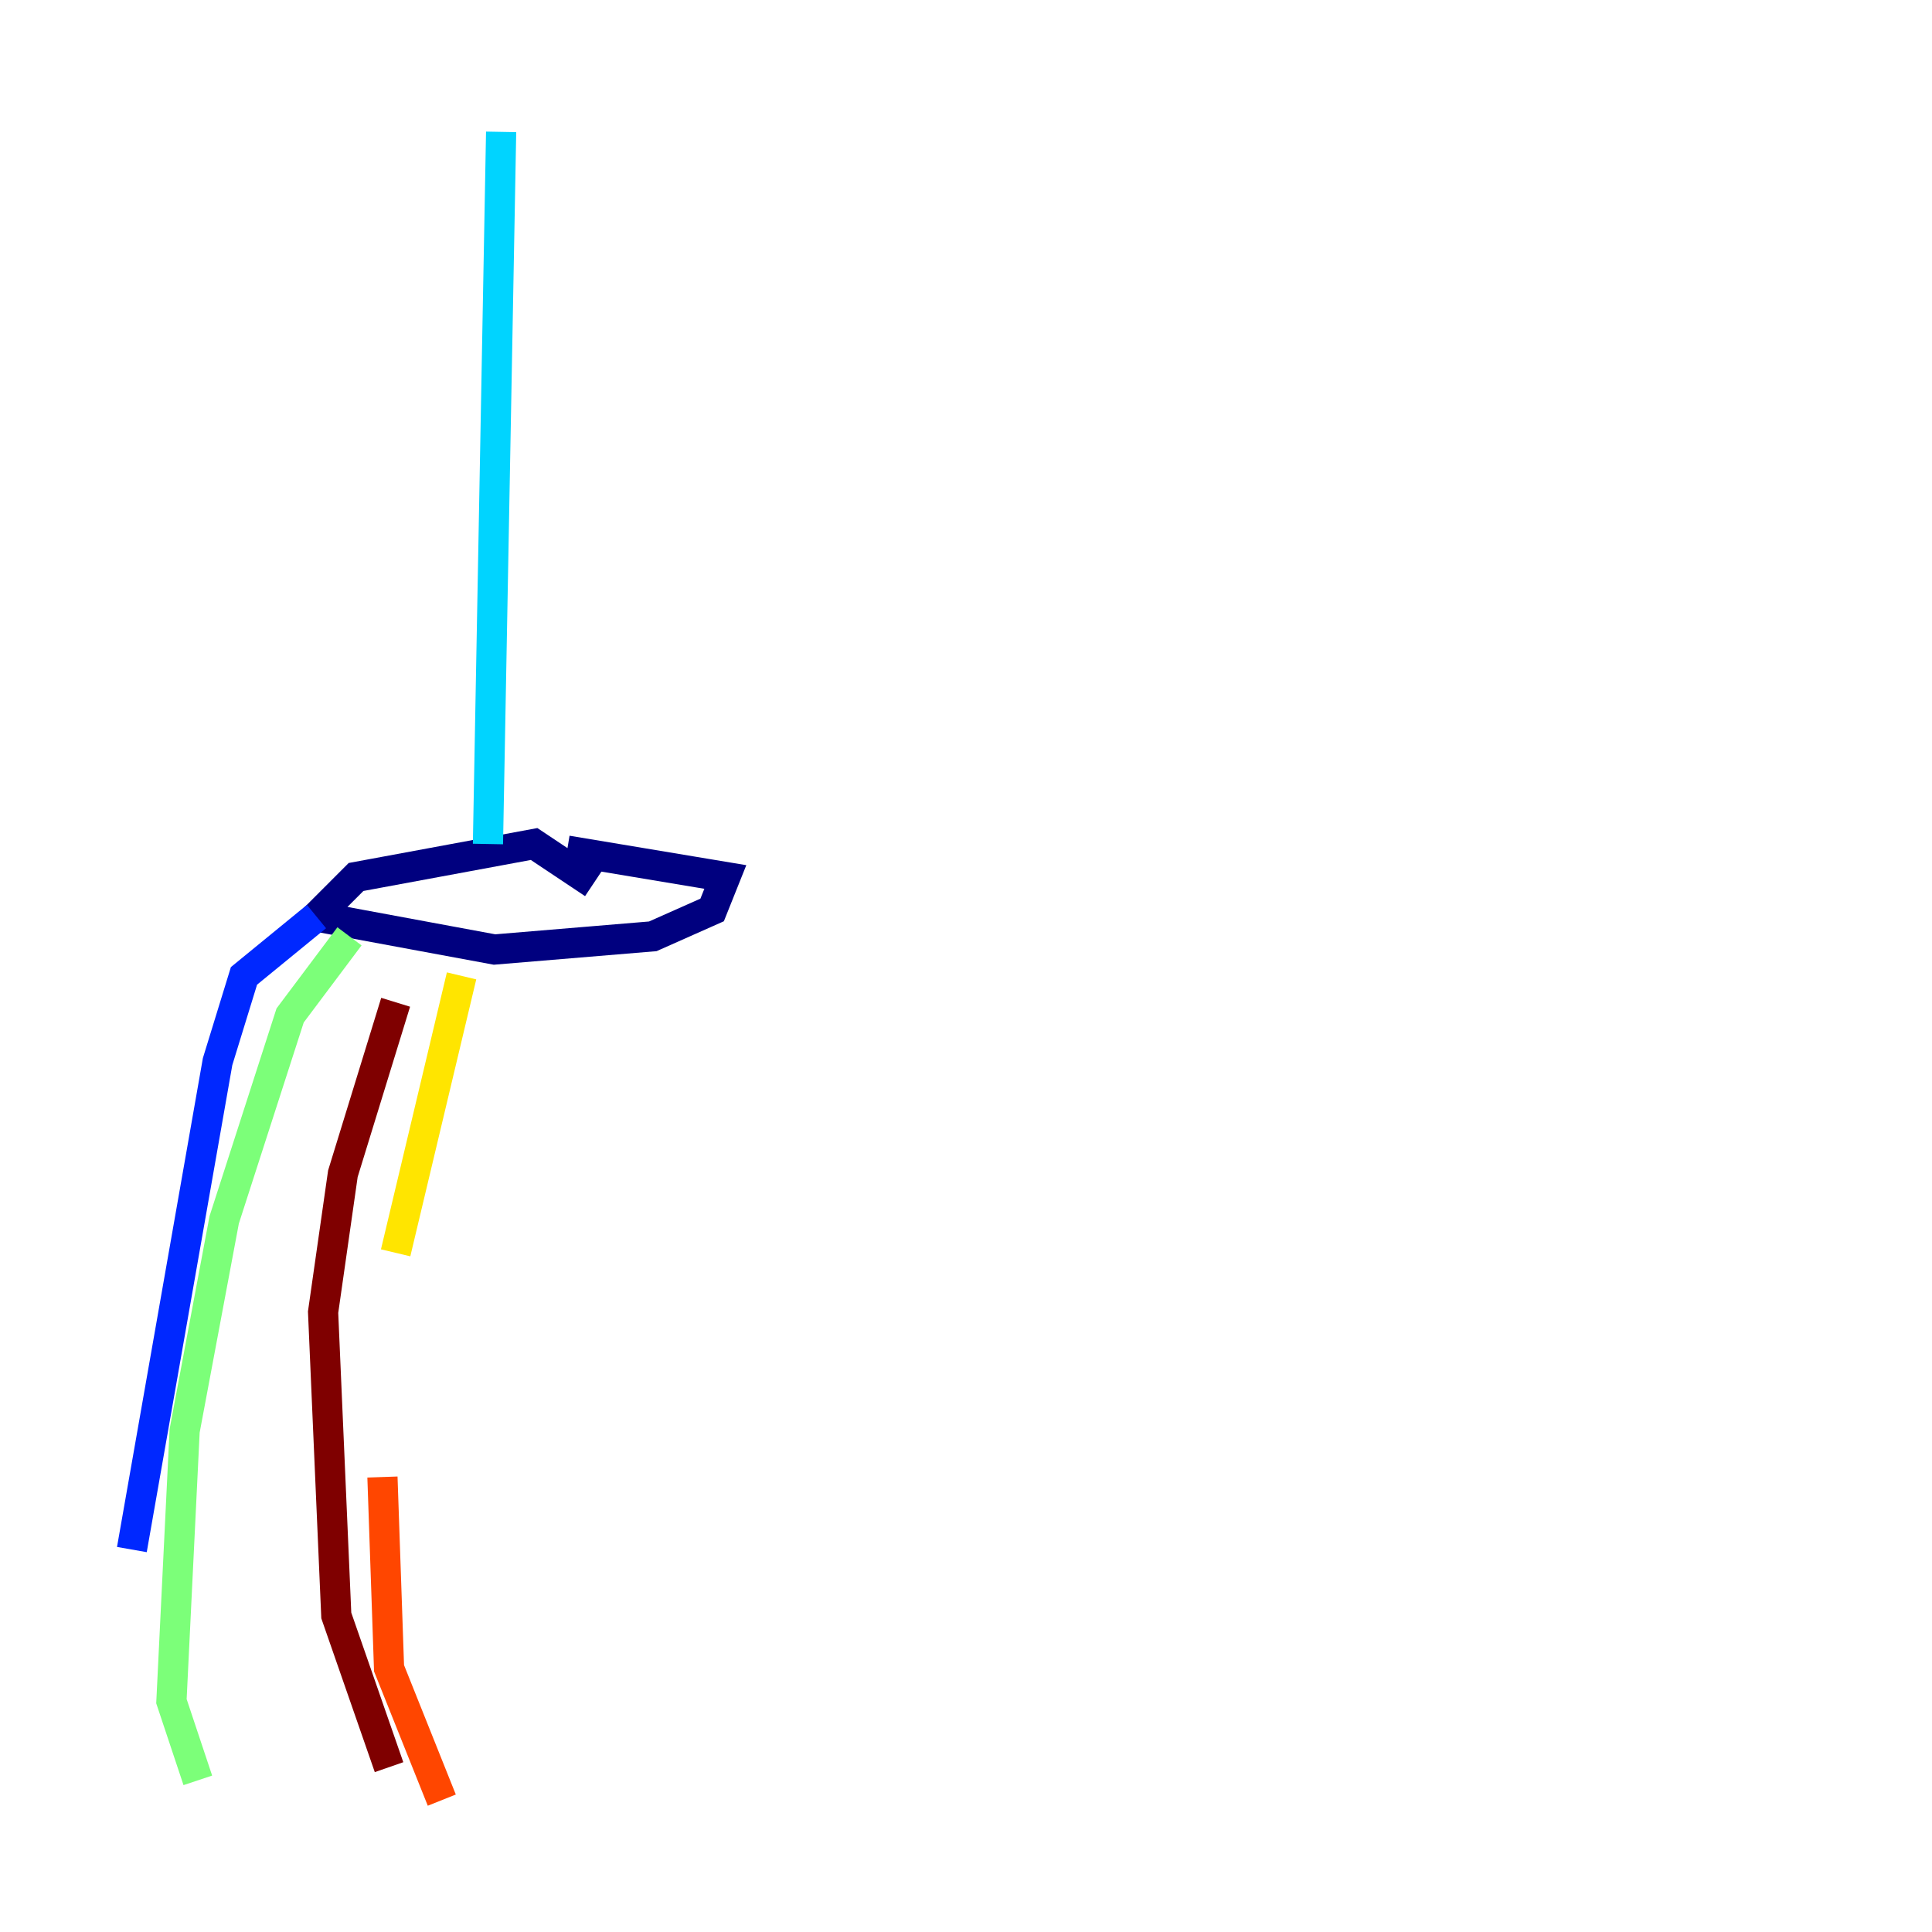 <?xml version="1.0" encoding="utf-8" ?>
<svg baseProfile="tiny" height="128" version="1.2" viewBox="0,0,128,128" width="128" xmlns="http://www.w3.org/2000/svg" xmlns:ev="http://www.w3.org/2001/xml-events" xmlns:xlink="http://www.w3.org/1999/xlink"><defs /><polyline fill="none" points="39.317,58.539 35.386,55.918 23.59,58.102 20.969,60.724 32.764,62.908 43.249,62.034 47.181,60.287 48.055,58.102 37.57,56.355" stroke="#00007f" stroke-width="2" /><polyline fill="none" points="20.969,60.724 16.164,64.655 14.416,70.335 8.737,102.662" stroke="#0028ff" stroke-width="2" /><polyline fill="none" points="32.328,55.918 33.201,8.737" stroke="#00d4ff" stroke-width="2" /><polyline fill="none" points="23.154,62.034 19.222,67.276 14.853,80.819 12.232,94.799 11.358,112.71 13.106,117.952" stroke="#7cff79" stroke-width="2" /><polyline fill="none" points="30.58,64.655 26.212,83.003" stroke="#ffe500" stroke-width="2" /><polyline fill="none" points="25.338,97.857 25.775,110.526 29.27,119.263" stroke="#ff4600" stroke-width="2" /><polyline fill="none" points="26.212,66.403 22.717,77.761 21.406,86.935 22.28,107.031 25.775,117.079" stroke="#7f0000" stroke-width="2" /></svg>